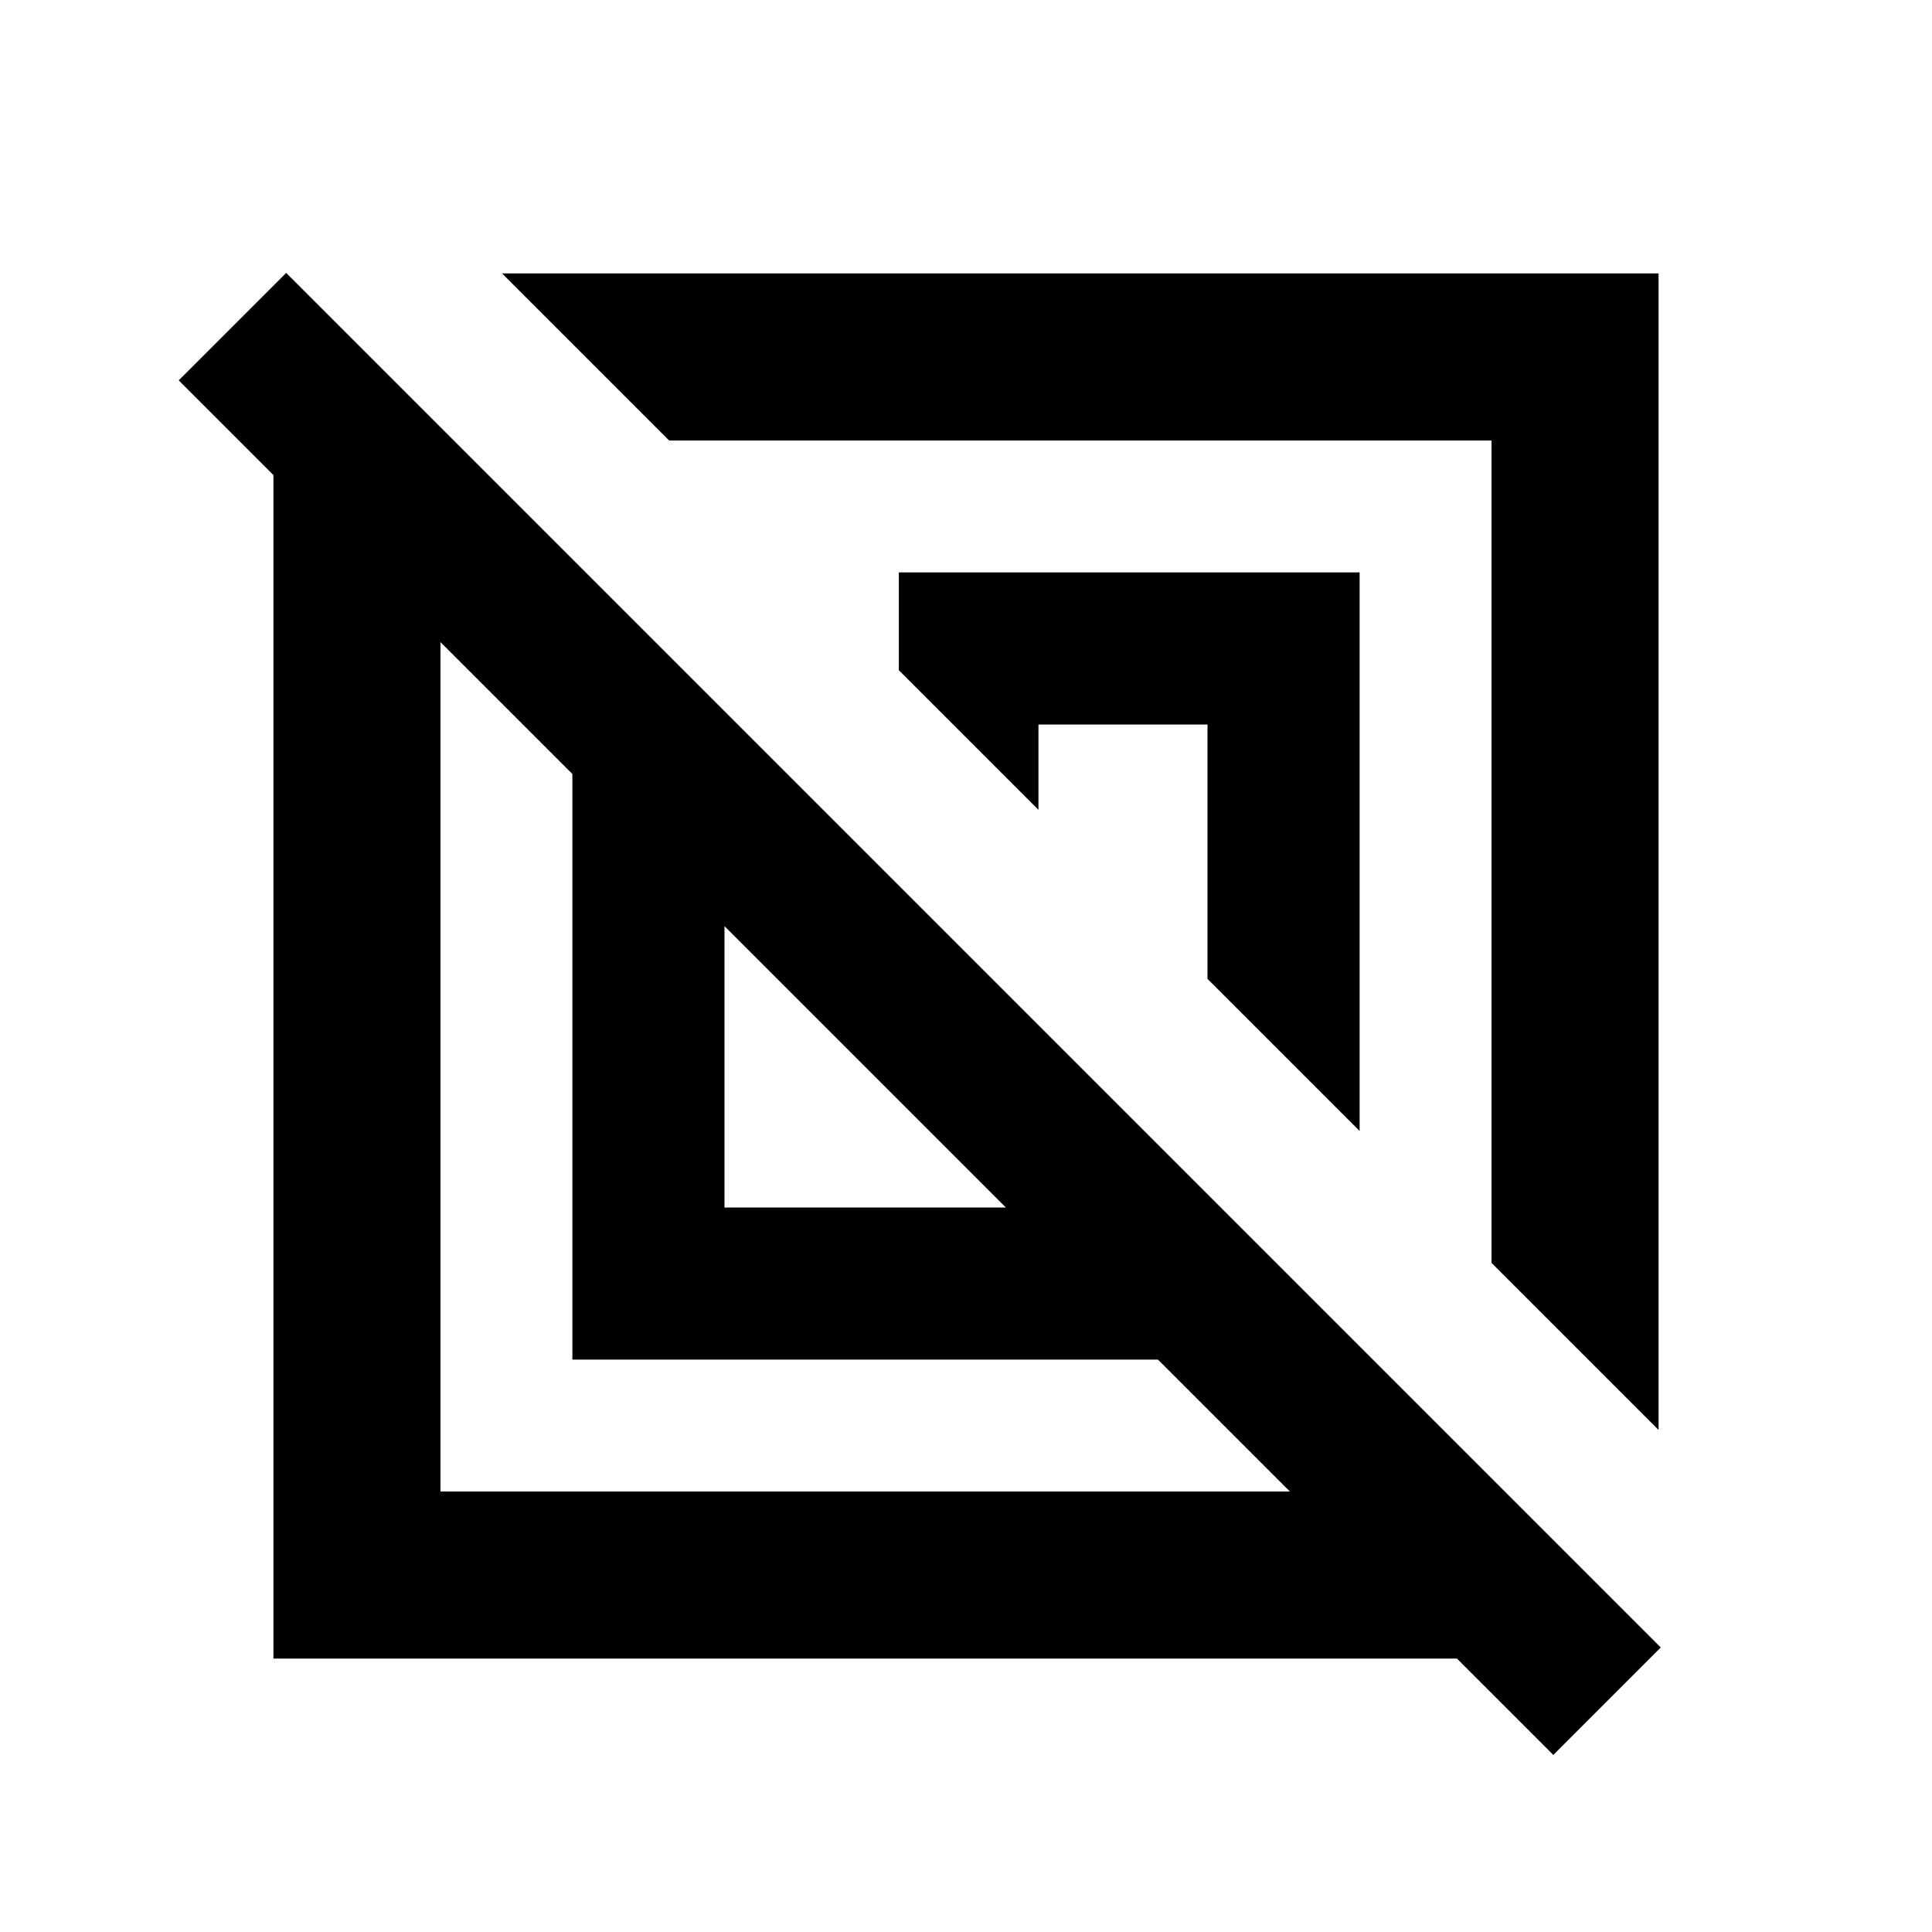 <svg xmlns="http://www.w3.org/2000/svg" height="20" viewBox="0 -960 960 960" width="20"><path d="M135.87-135.87v-588.06L88.8-771l53.4-53.39 683.02 683.02-53.39 53.39-47.9-47.89H135.87Zm148.54-148.54v-290.98l-65.54-65.54v422.06h422.06l-65.54-65.54H284.41Zm539.72 34.93-83-83v-408.65H332.48l-83-83h574.65v574.65ZM360-360h139.8L360-499.8V-360Zm315.59-38.02L600-473.61V-600h-84v42.39l-69.37-69.37v-48.61h228.96v277.57Zm-245.07-32.5ZM536.3-536.3Z"/></svg>